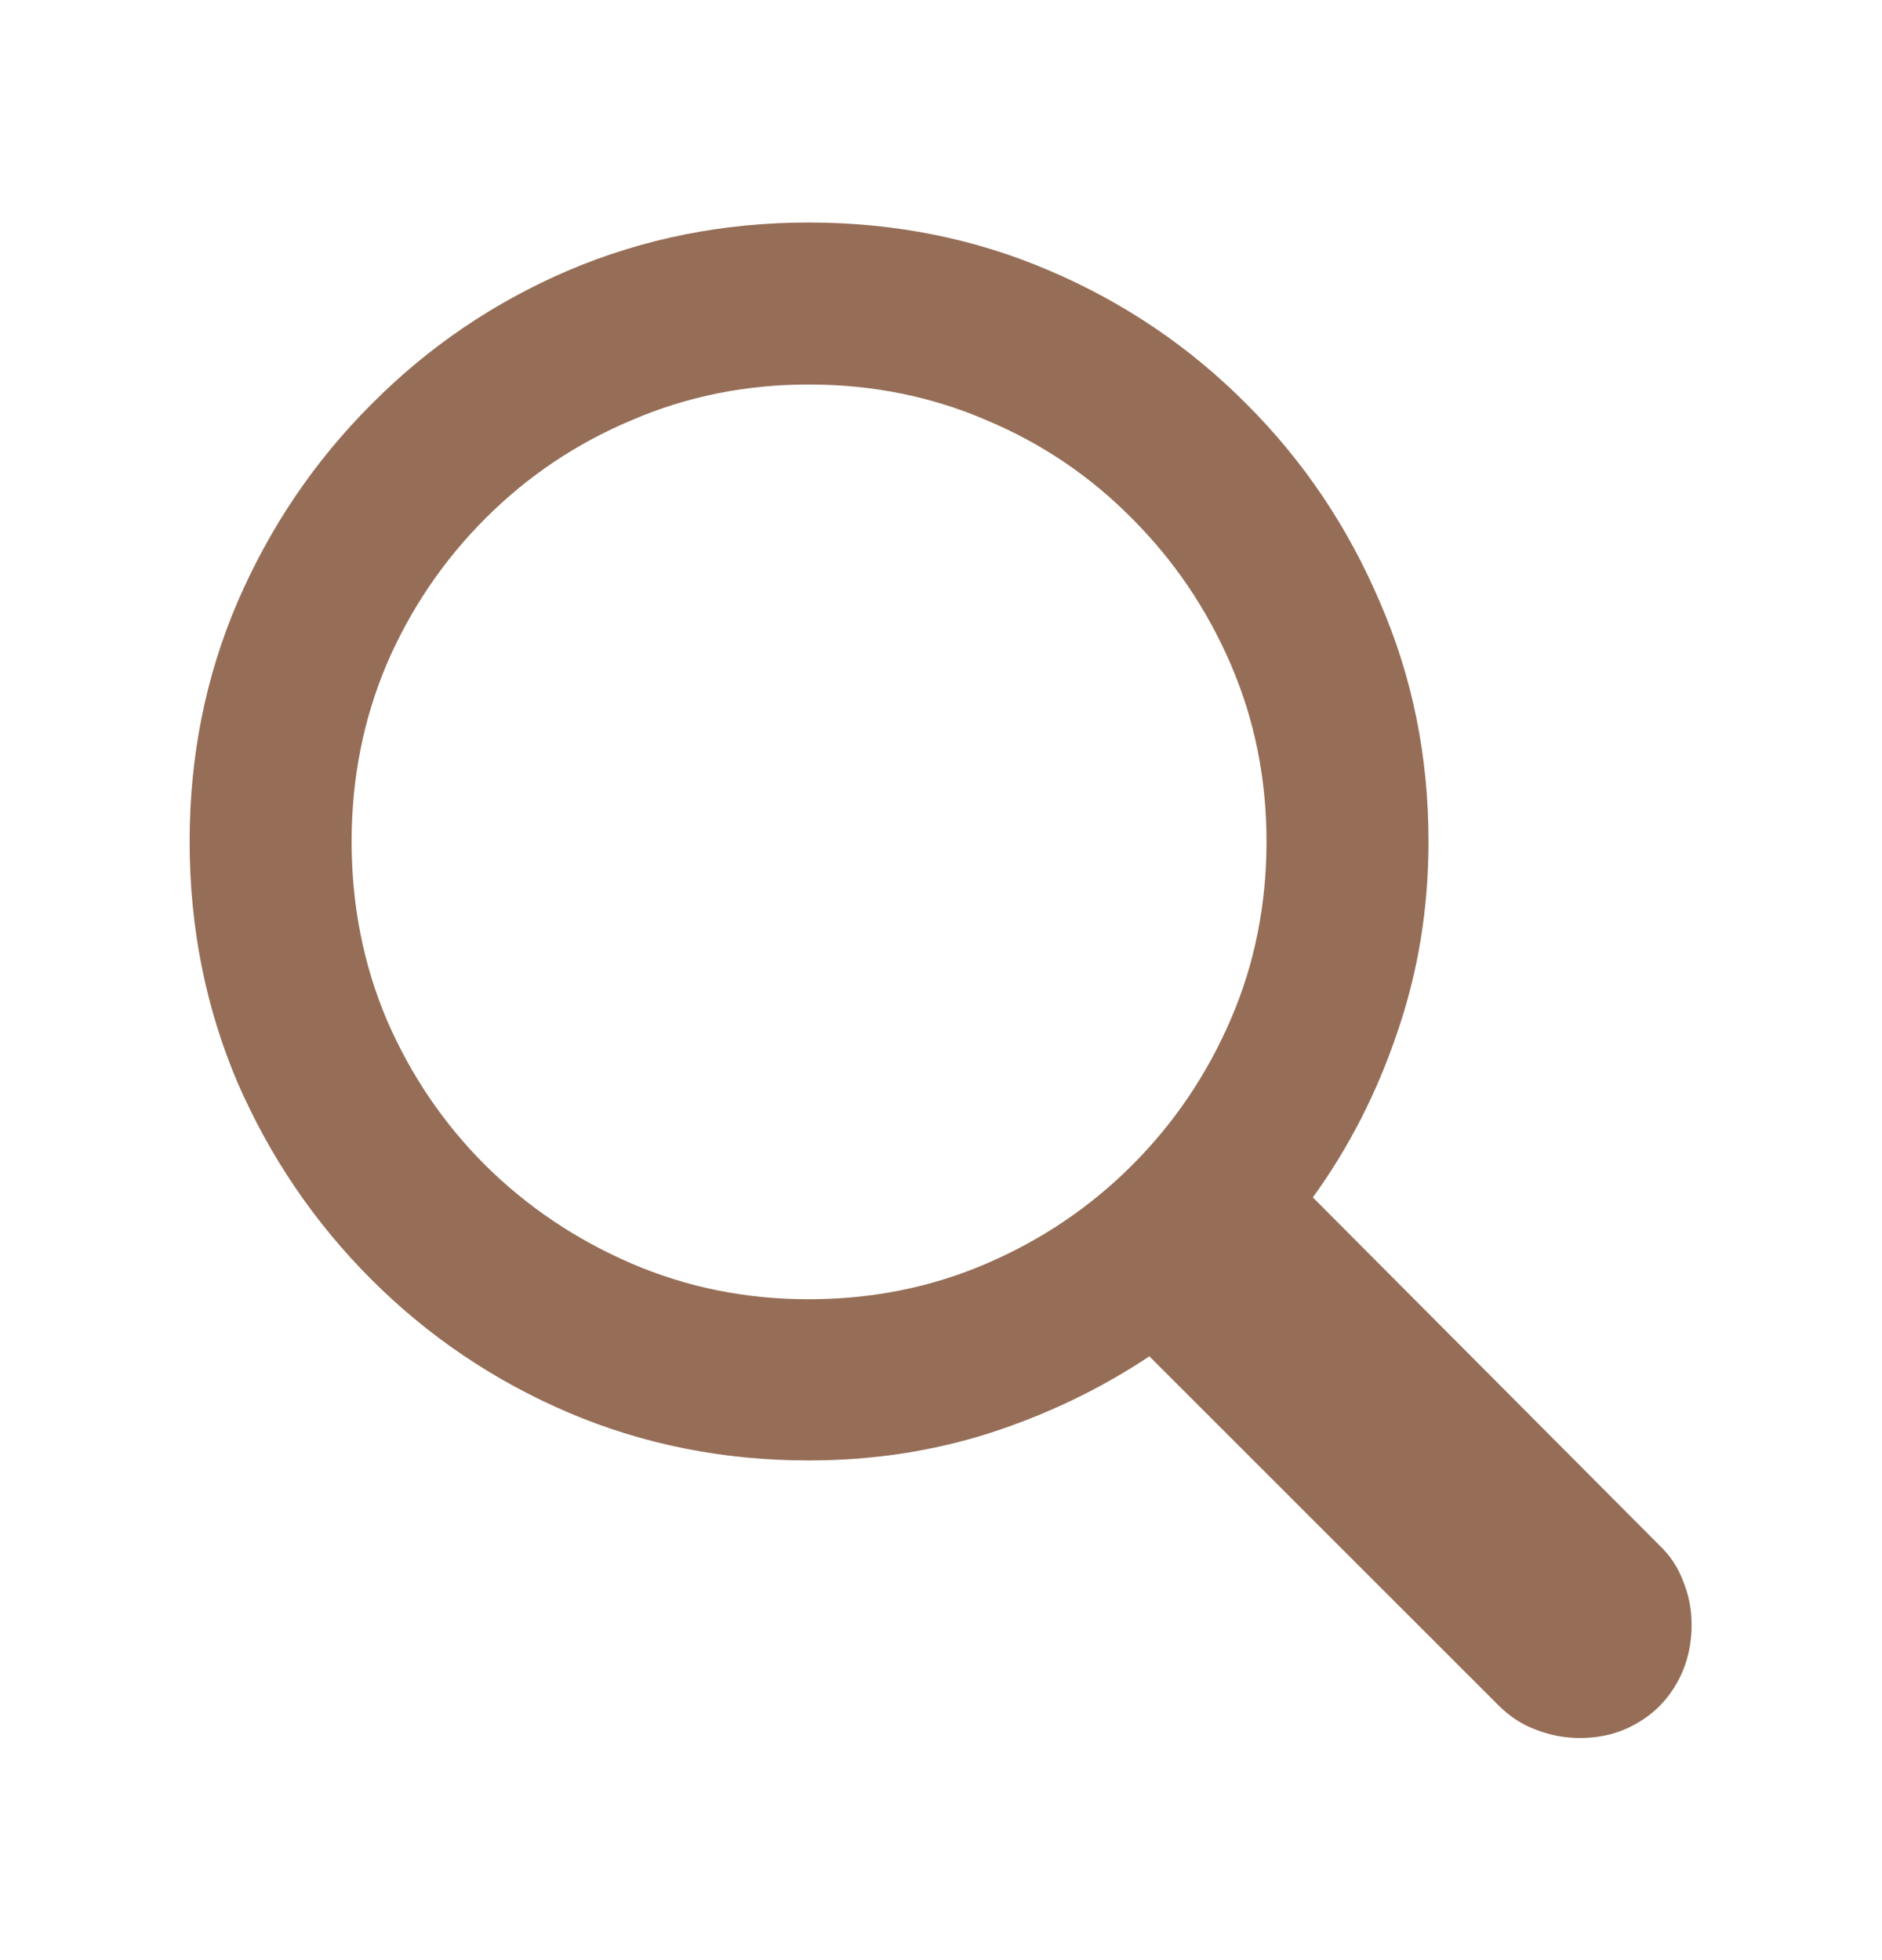 <svg width="24" height="25" viewBox="0 0 24 25" fill="none" xmlns="http://www.w3.org/2000/svg">
<path d="M2.418 10.733C2.418 9.647 2.622 8.628 3.029 7.678C3.443 6.721 4.012 5.88 4.736 5.156C5.46 4.426 6.297 3.857 7.248 3.449C8.205 3.042 9.226 2.838 10.312 2.838C11.405 2.838 12.427 3.042 13.377 3.449C14.334 3.857 15.175 4.426 15.899 5.156C16.623 5.88 17.189 6.721 17.596 7.678C18.01 8.628 18.217 9.647 18.217 10.733C18.217 11.586 18.084 12.398 17.819 13.167C17.56 13.936 17.201 14.638 16.742 15.272L21.165 19.713C21.301 19.843 21.401 19.995 21.465 20.169C21.537 20.344 21.572 20.528 21.572 20.722C21.572 20.994 21.511 21.239 21.388 21.459C21.265 21.679 21.097 21.85 20.884 21.973C20.67 22.102 20.425 22.167 20.147 22.167C19.953 22.167 19.765 22.131 19.584 22.06C19.41 21.996 19.251 21.892 19.109 21.75L14.657 17.299C14.037 17.712 13.358 18.039 12.621 18.278C11.89 18.511 11.121 18.627 10.312 18.627C9.226 18.627 8.205 18.424 7.248 18.016C6.297 17.609 5.46 17.043 4.736 16.319C4.012 15.595 3.443 14.758 3.029 13.807C2.622 12.85 2.418 11.825 2.418 10.733ZM4.484 10.733C4.484 11.541 4.633 12.297 4.93 13.002C5.234 13.707 5.654 14.328 6.191 14.864C6.727 15.394 7.348 15.811 8.053 16.115C8.758 16.419 9.511 16.571 10.312 16.571C11.121 16.571 11.877 16.419 12.582 16.115C13.287 15.811 13.904 15.394 14.434 14.864C14.971 14.328 15.391 13.707 15.695 13.002C15.999 12.297 16.151 11.541 16.151 10.733C16.151 9.931 15.999 9.178 15.695 8.473C15.391 7.768 14.971 7.148 14.434 6.611C13.904 6.074 13.287 5.657 12.582 5.36C11.877 5.056 11.121 4.904 10.312 4.904C9.511 4.904 8.758 5.056 8.053 5.36C7.348 5.657 6.727 6.074 6.191 6.611C5.654 7.148 5.234 7.768 4.93 8.473C4.633 9.178 4.484 9.931 4.484 10.733Z" fill="#966E57"/>
</svg>
